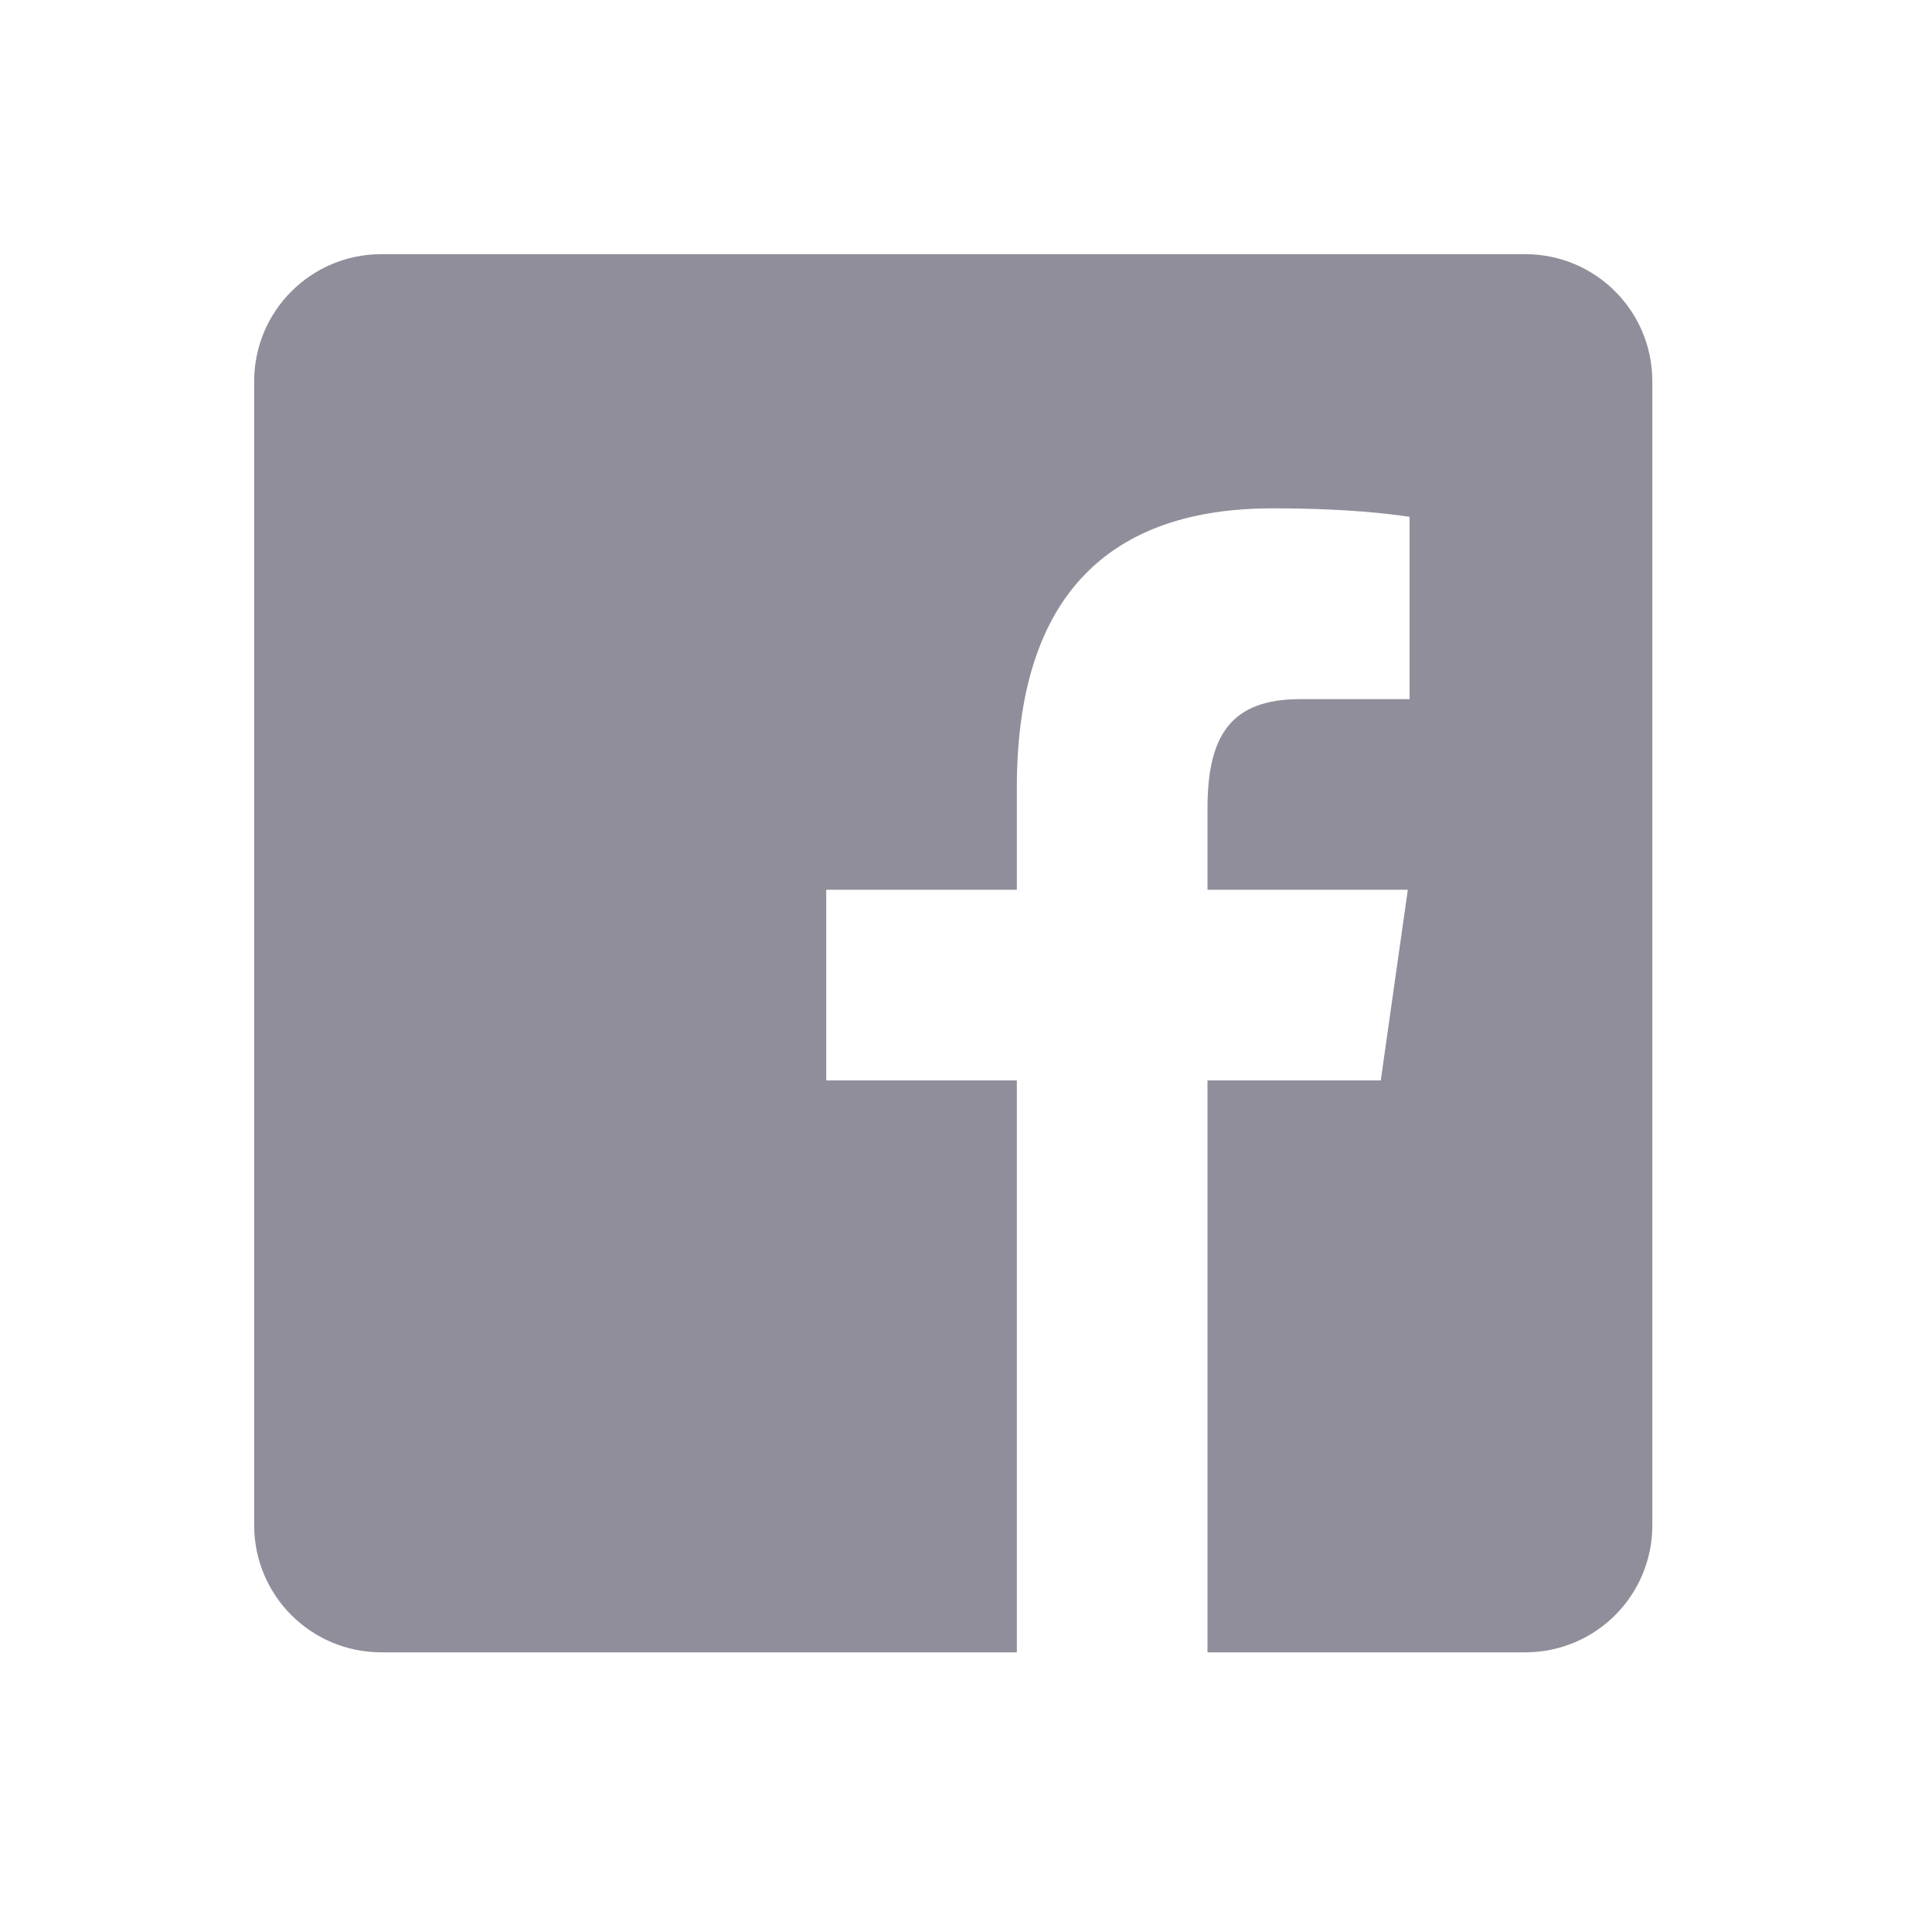 <?xml version="1.0" encoding="UTF-8"?>
<svg xmlns="http://www.w3.org/2000/svg" xmlns:xlink="http://www.w3.org/1999/xlink" width="50pt" height="50pt" viewBox="0 0 50 50" version="1.1">
<g id="surface1">
<path style=" stroke:none;fill-rule:nonzero;fill:#918E9B;fill-opacity:1;" d="M 39.473 6.578 L 9.867 6.578 C 8.051 6.578 6.578 8.051 6.578 9.867 L 6.578 39.473 C 6.578 41.293 8.051 42.762 9.867 42.762 L 26.316 42.762 L 26.316 27.961 L 21.383 27.961 L 21.383 23.027 L 26.316 23.027 L 26.316 20.379 C 26.316 15.363 28.758 13.156 32.926 13.156 C 34.926 13.156 35.984 13.305 36.48 13.375 L 36.48 18.094 L 33.641 18.094 C 31.867 18.094 31.25 19.023 31.25 20.918 L 31.25 23.027 L 36.434 23.027 L 35.734 27.961 L 31.25 27.961 L 31.25 42.762 L 39.473 42.762 C 41.293 42.762 42.762 41.293 42.762 39.473 L 42.762 9.867 C 42.762 8.051 41.293 6.578 39.473 6.578 Z "/>
</g>
</svg>
